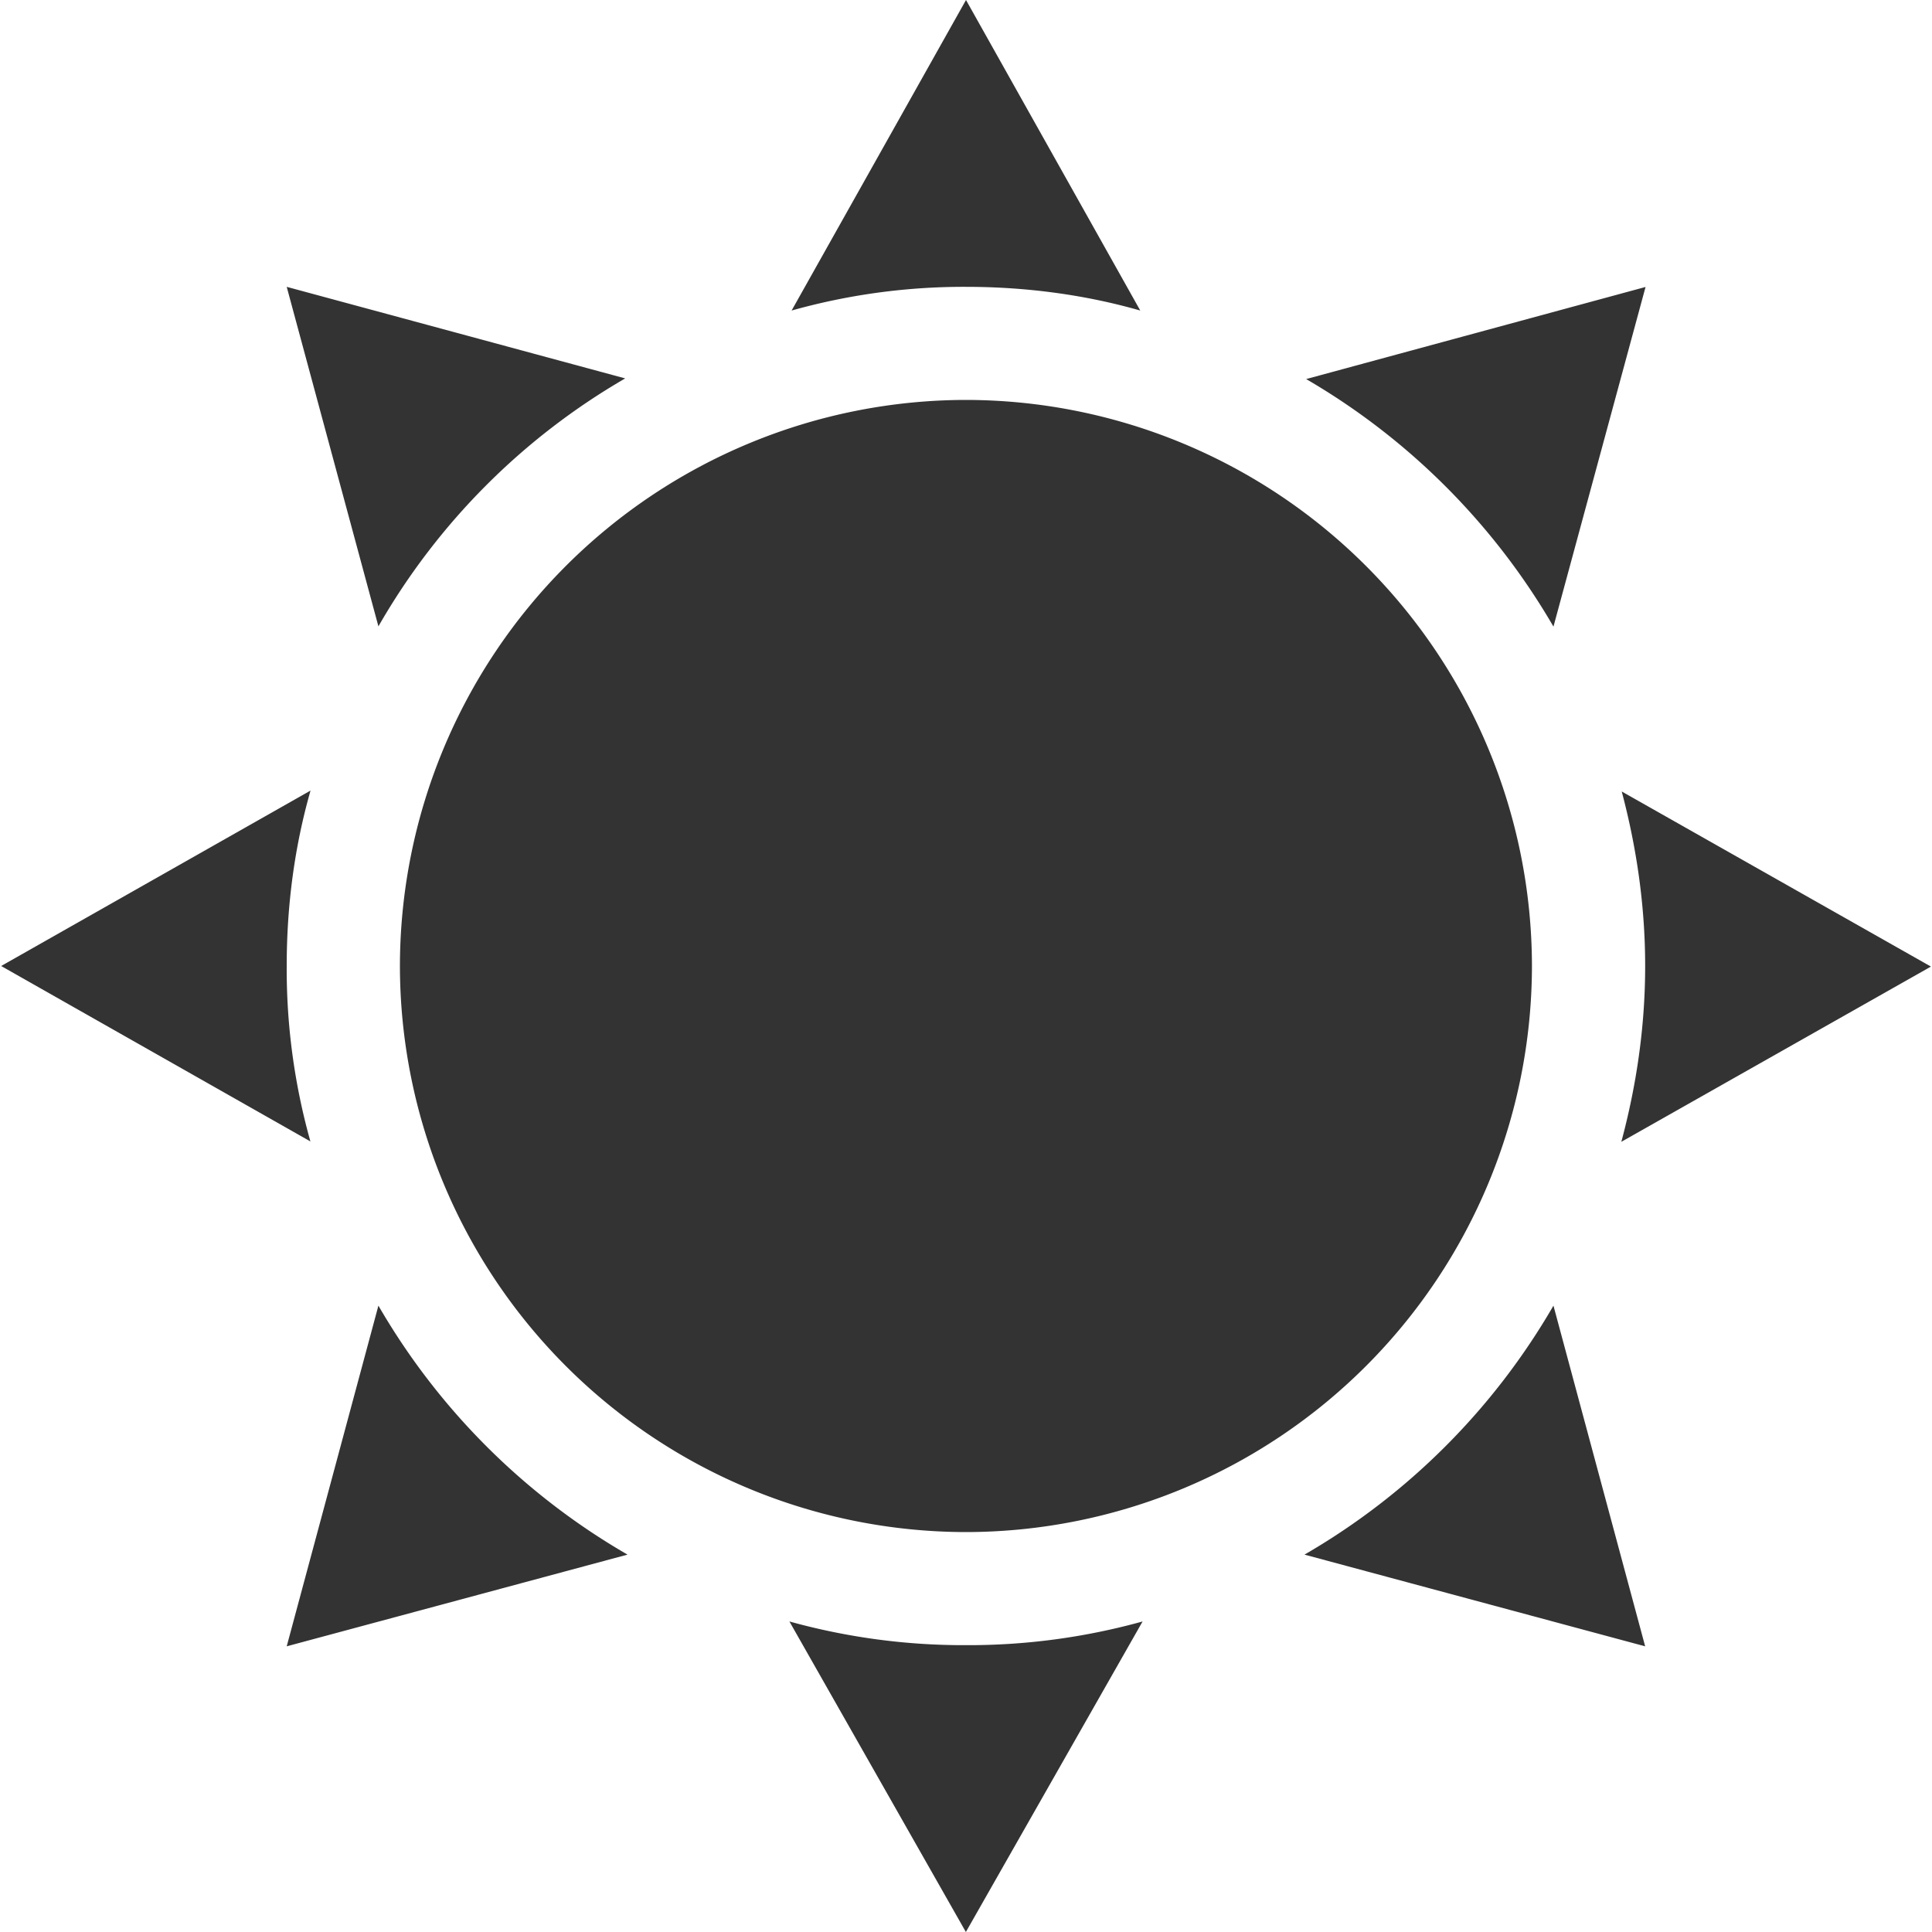 <svg width="15" height="15" fill="none" xmlns="http://www.w3.org/2000/svg"><path d="M7.5 3.105A4.4 4.4 0 003.105 7.5 4.4 4.4 0 007.5 11.895 4.4 4.4 0 0011.894 7.5 4.4 4.4 0 007.5 3.105zm4.561 7.032a5.298 5.298 0 01-1.933 1.933l2.645.712-.712-2.645zM7.5 0L6.146 2.411A4.94 4.94 0 017.5 2.227c.466 0 .923.061 1.353.184L7.5 0zM2.226 2.227l.712 2.636a5.227 5.227 0 011.916-1.925l-2.628-.711zm.185 3.911L.009 7.5 2.41 8.862A4.95 4.95 0 012.226 7.5c0-.475.062-.932.185-1.362zm.527 3.999l-.712 2.645 2.646-.712a5.298 5.298 0 01-1.934-1.933zM7.5 12.773a5.06 5.06 0 01-1.371-.184L7.499 15l1.372-2.411a5.06 5.06 0 01-1.371.184zm2.641-9.83a5.305 5.305 0 011.92 1.922l.715-2.637-2.635.715zm4.85 4.561l-2.4-1.359c.115.433.182.886.182 1.355 0 .473-.068.929-.185 1.365l2.403-1.36z" fill="#333"/></svg>